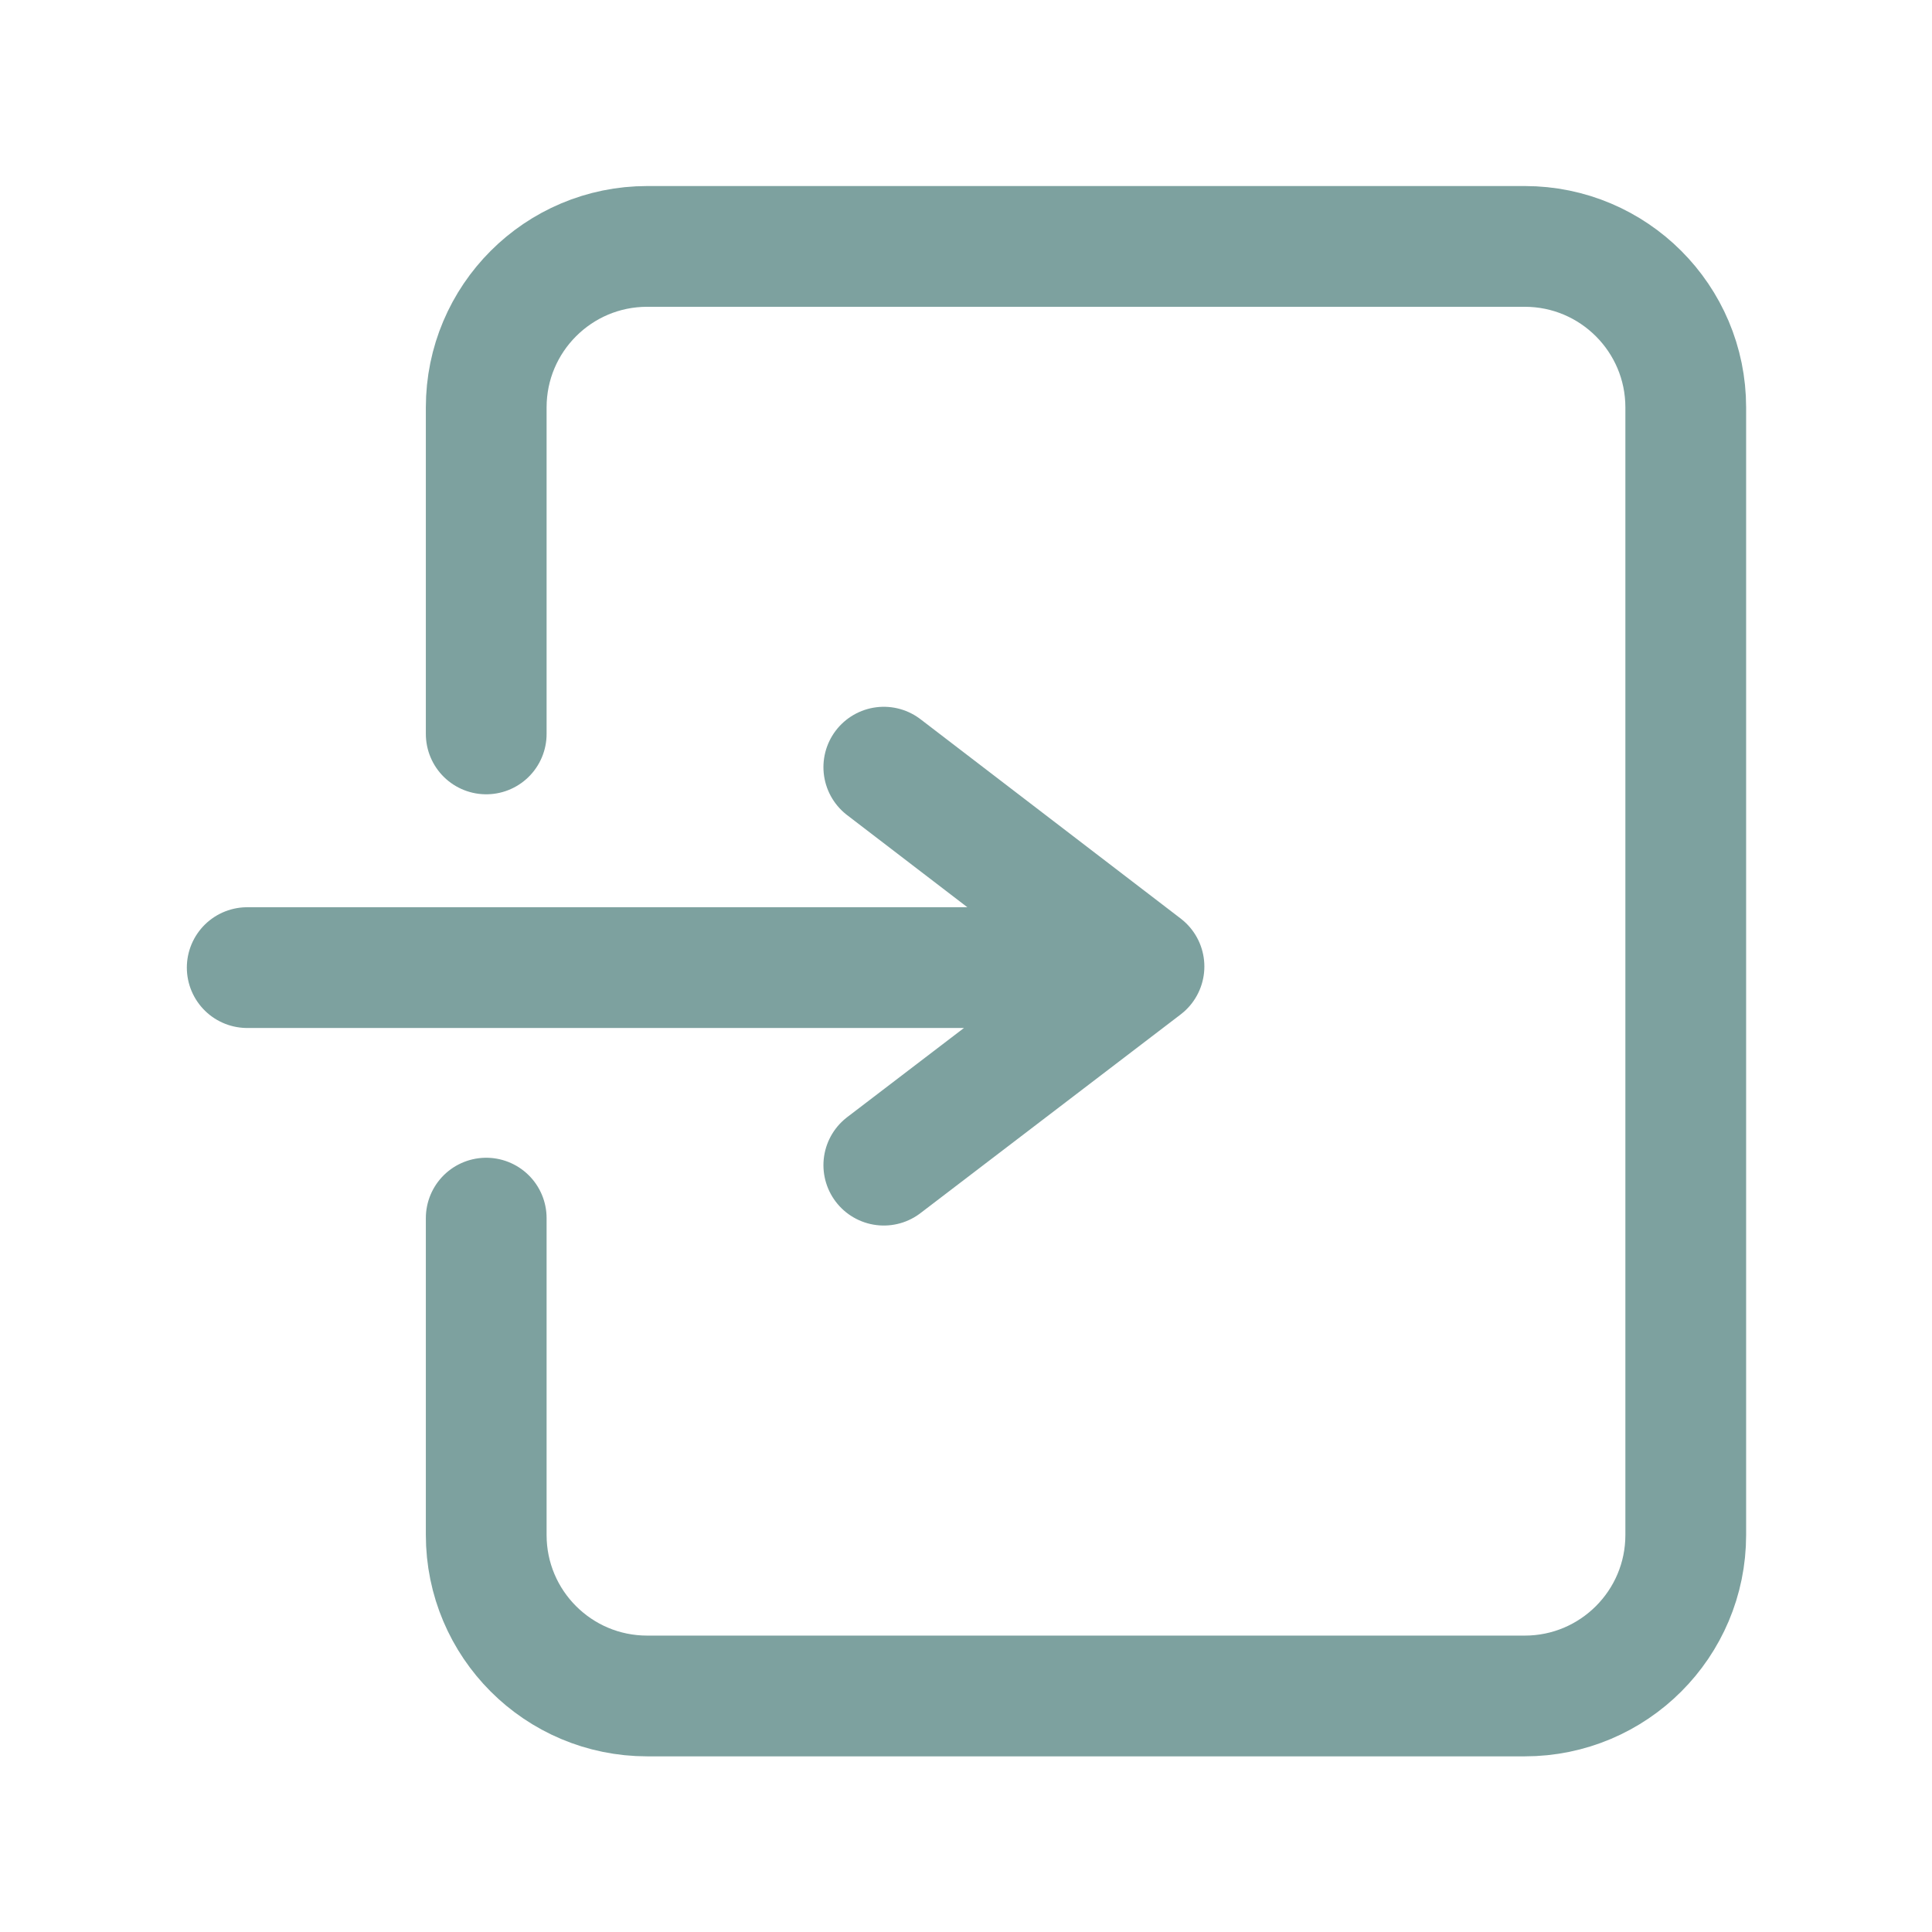 <svg width="24" height="24" viewBox="0 0 24 24" fill="none" xmlns="http://www.w3.org/2000/svg">
<path d="M3.071 12.02H12.991M10.979 9.53L14.211 12.006L10.979 14.474M6.04 9.117V5.061C6.04 3.957 6.935 3.061 8.04 3.061H18.941C20.045 3.061 20.941 3.957 20.941 5.061V19.068C20.941 20.173 20.045 21.068 18.941 21.068H8.04C6.935 21.068 6.04 20.173 6.04 19.068V15.132" stroke="#7DA19F" stroke-width="1.5" stroke-linecap="round" stroke-linejoin="round"/>
</svg>
